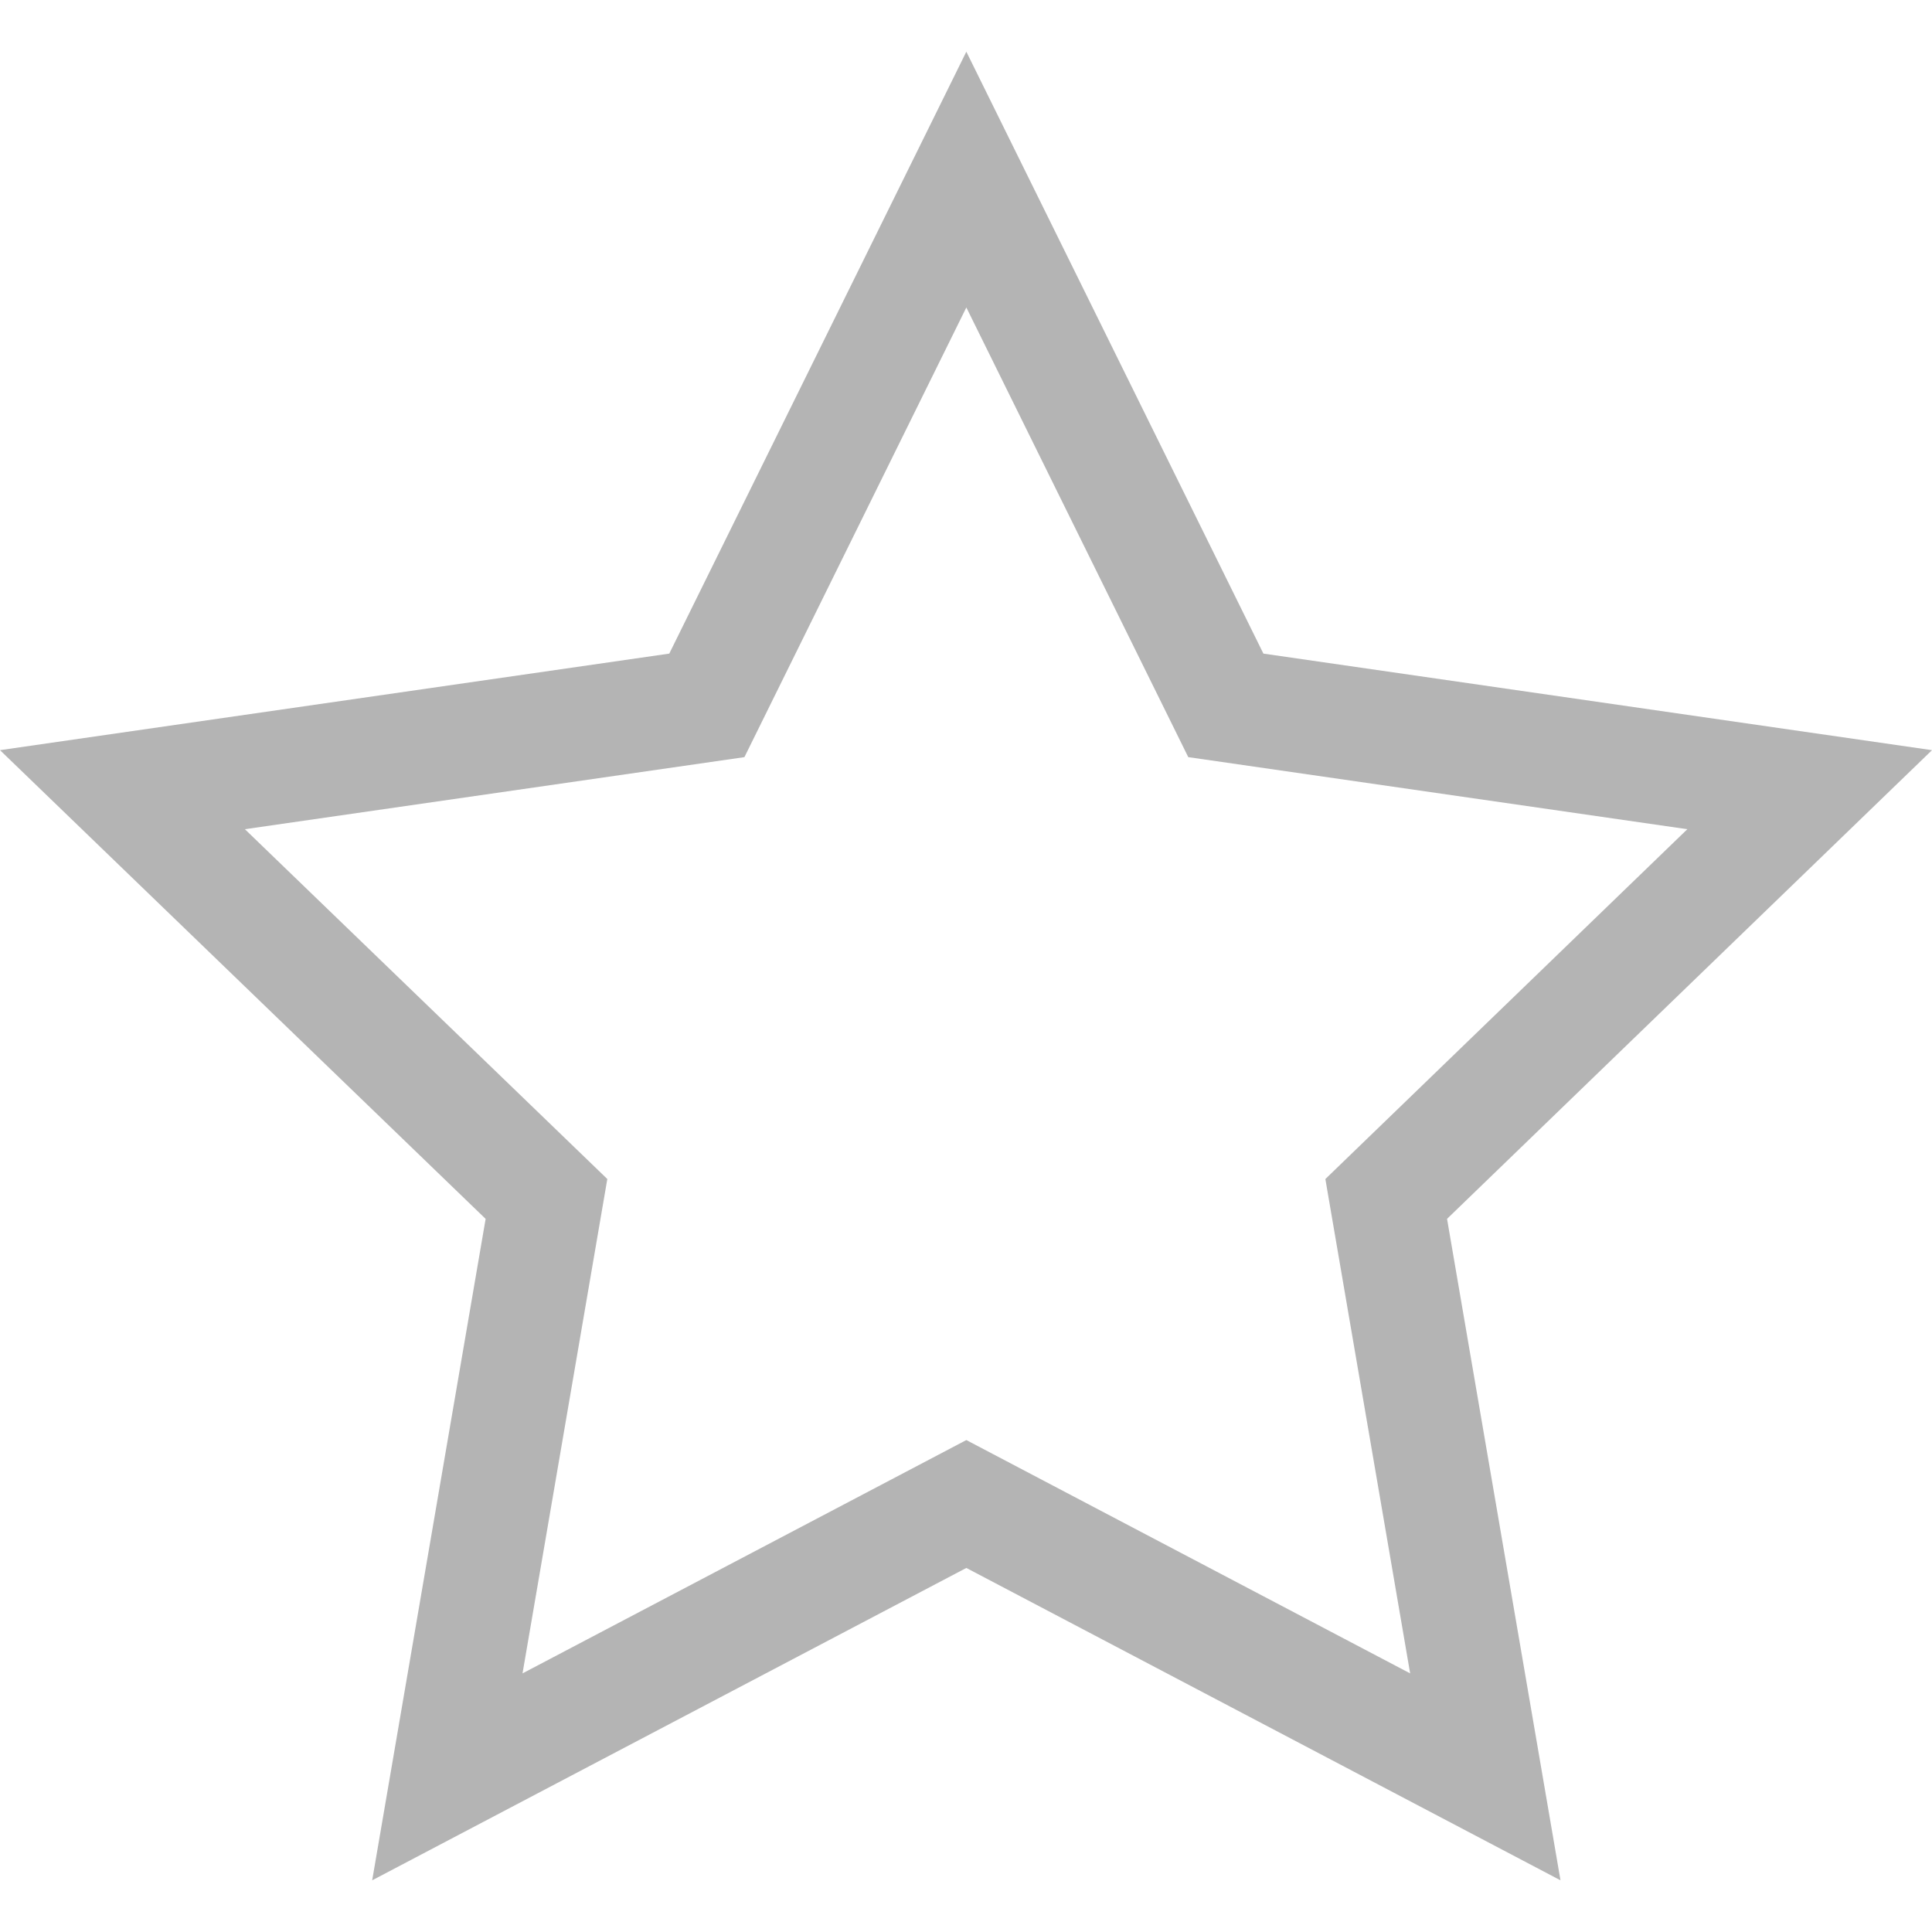 <svg id="Capa_1" enable-background="new 0 0 512.021 512.021" height="512" viewBox="0 0 512.021 512.021" width="512" xmlns="http://www.w3.org/2000/svg" fill="#b4b4b4"><g><g><path d="m413.563 498.322-157.463-82.783-157.464 82.783 30.065-175.292-128.701-124.222 177.373-25.59 78.727-159.519 78.728 159.521 177.193 25.589-128.523 124.215zm-348.663-278.566 96.051 92.708-22.471 131.018 117.62-61.836 117.62 61.836-22.47-131.012 95.93-92.714-132.265-19.101-58.815-119.17-58.814 119.171z" fill="#b4b4b4"/></g></g></svg>